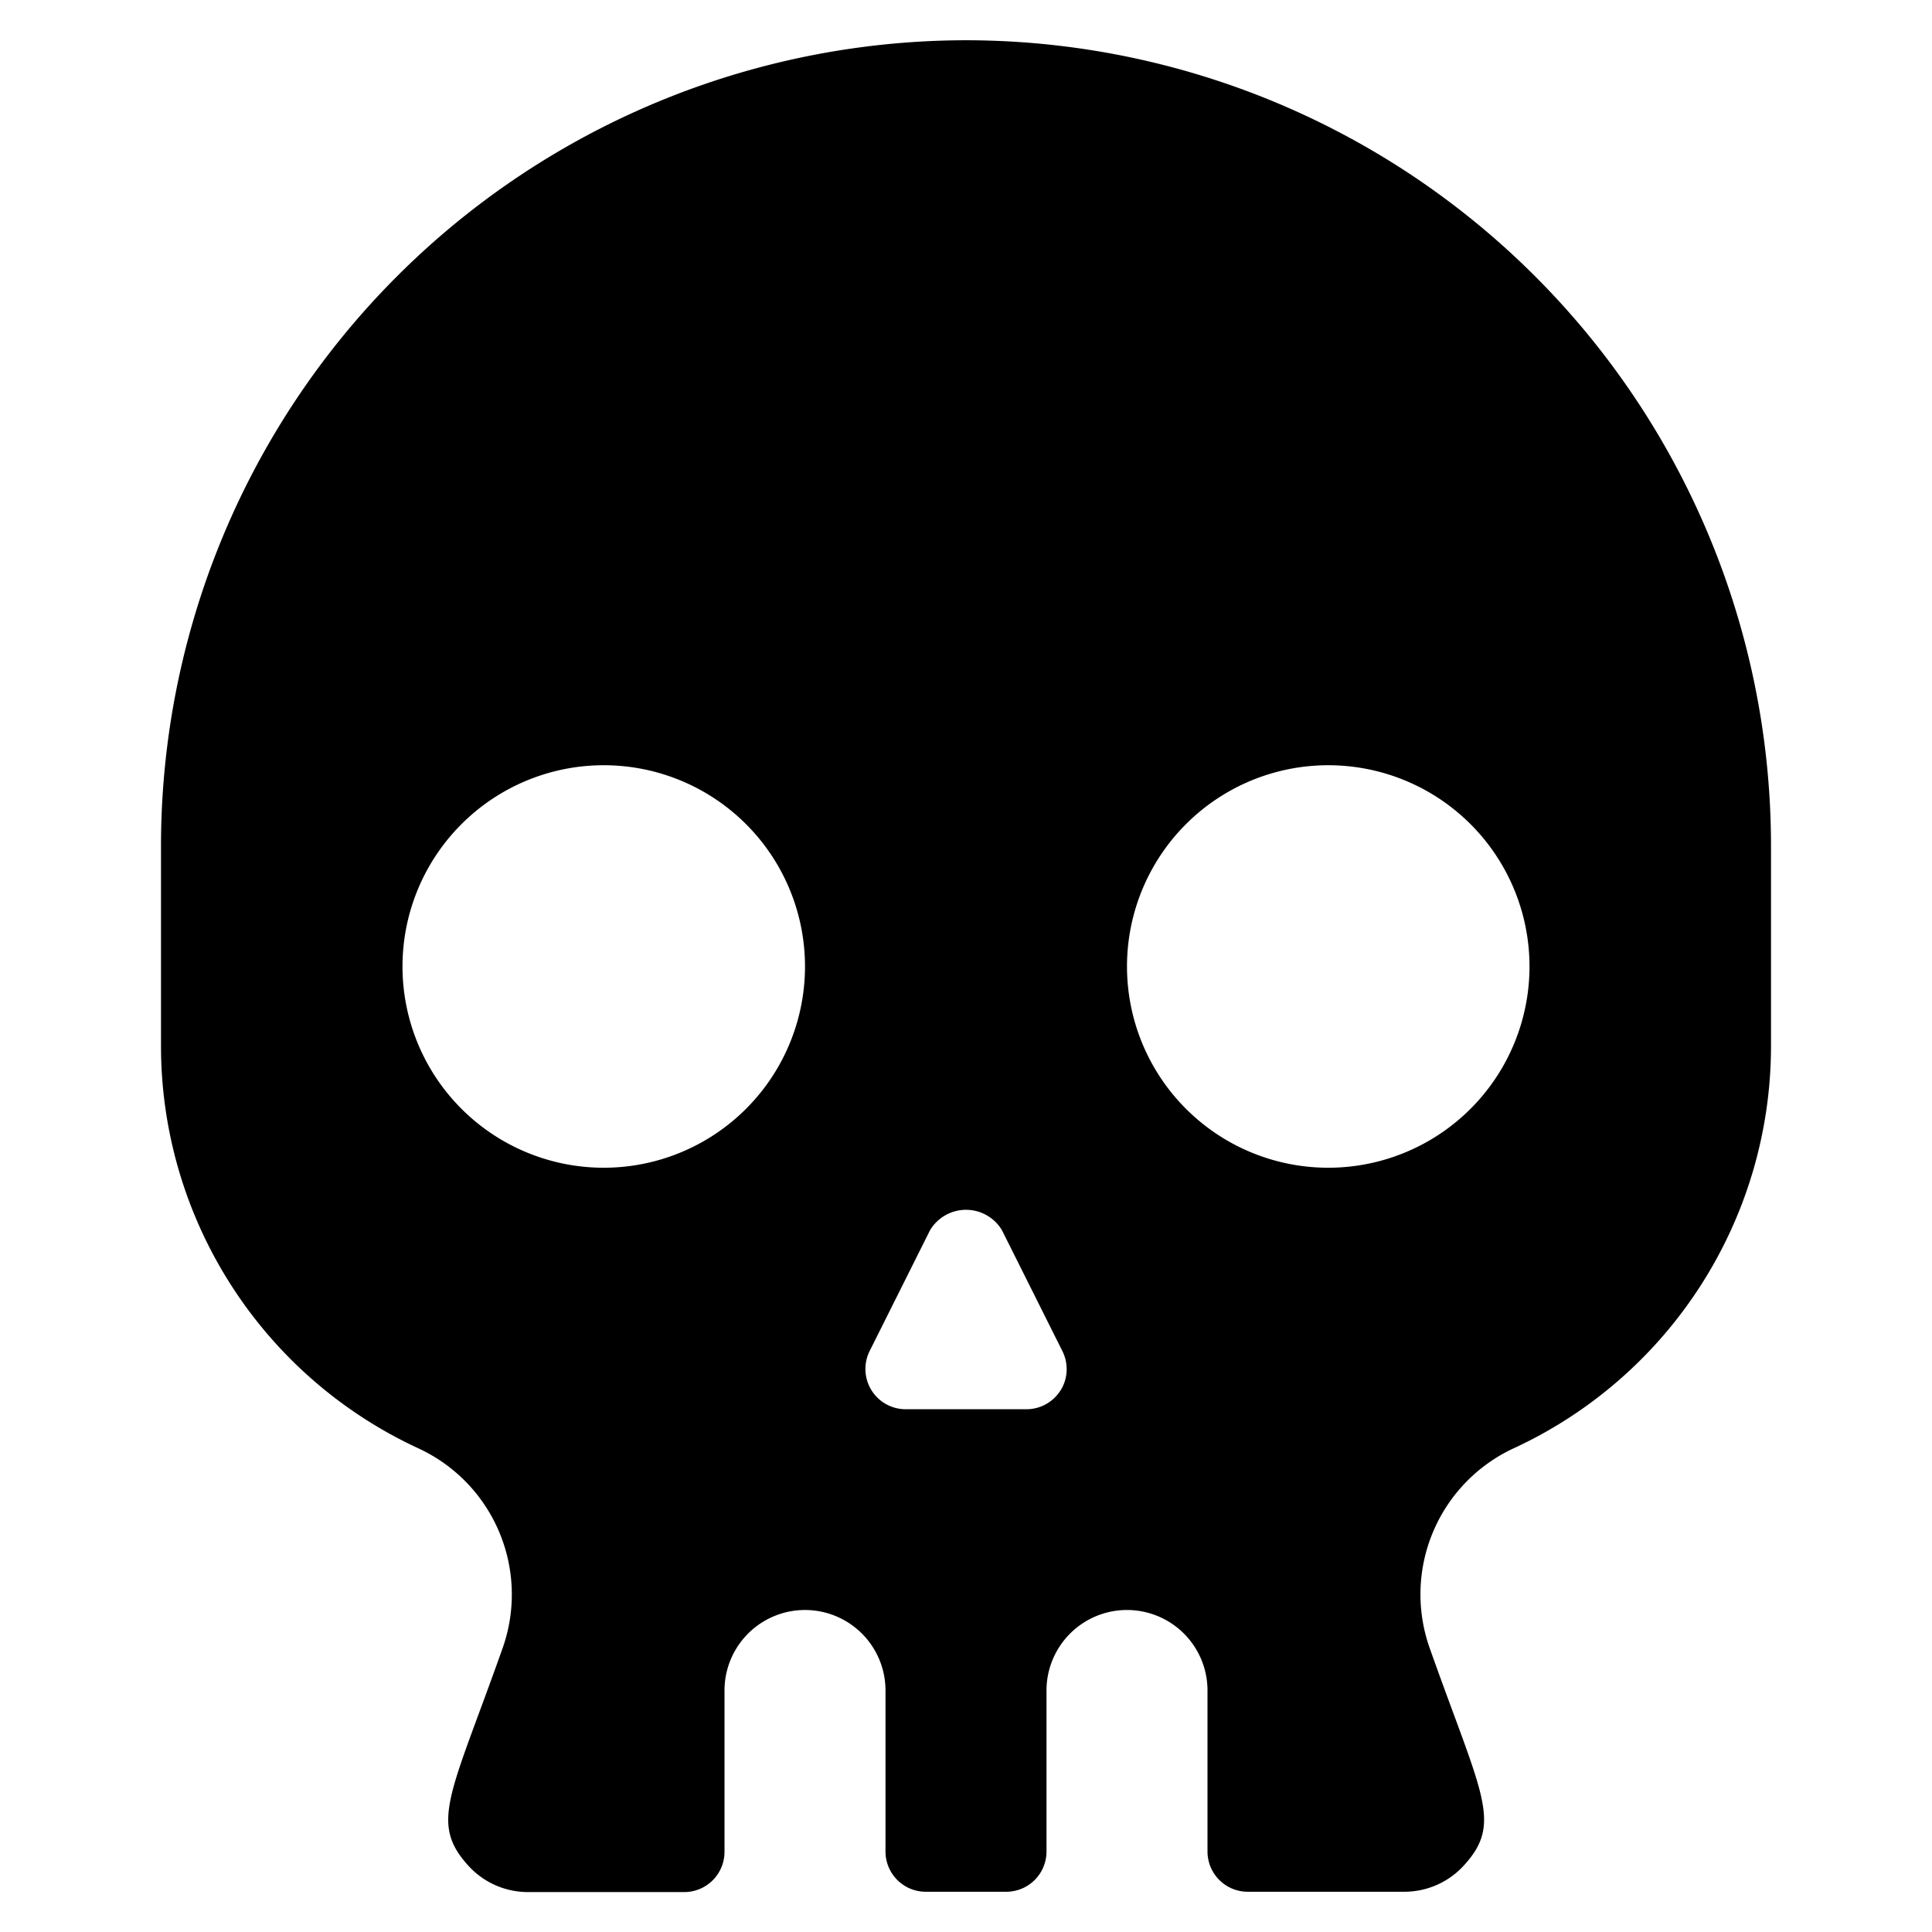 <svg xmlns="http://www.w3.org/2000/svg" viewBox="0 0 24 24"><title>skull</title><path d="M12,.5a10.011,10.011,0,0,0-10,10V13a5.507,5.507,0,0,0,3.2,4.993,2,2,0,0,1,1.044,2.48c-.645,1.821-.911,2.167-.429,2.7a1,1,0,0,0,.742.331H8.5A.5.5,0,0,0,9,23V21a1,1,0,0,1,2,0v2a.5.5,0,0,0,.5.5h1A.5.5,0,0,0,13,23V21a1,1,0,0,1,2,0v2a.5.5,0,0,0,.5.5h1.947a1,1,0,0,0,.741-.33c.482-.53.219-.87-.429-2.7A2,2,0,0,1,18.8,17.993,5.506,5.506,0,0,0,22,13V10.5A10.008,10.008,0,0,0,12,.5ZM7.5,14.506a2.5,2.5,0,1,1,2.5-2.5A2.5,2.5,0,0,1,7.5,14.506Zm5.676,2.763a.5.5,0,0,1-.426.237h-1.5a.5.5,0,0,1-.447-.723l.75-1.5a.52.52,0,0,1,.894,0l.75,1.5A.5.5,0,0,1,13.177,17.269ZM16.5,14.506a2.5,2.5,0,1,1,2.5-2.5A2.5,2.5,0,0,1,16.5,14.506Z"/></svg>